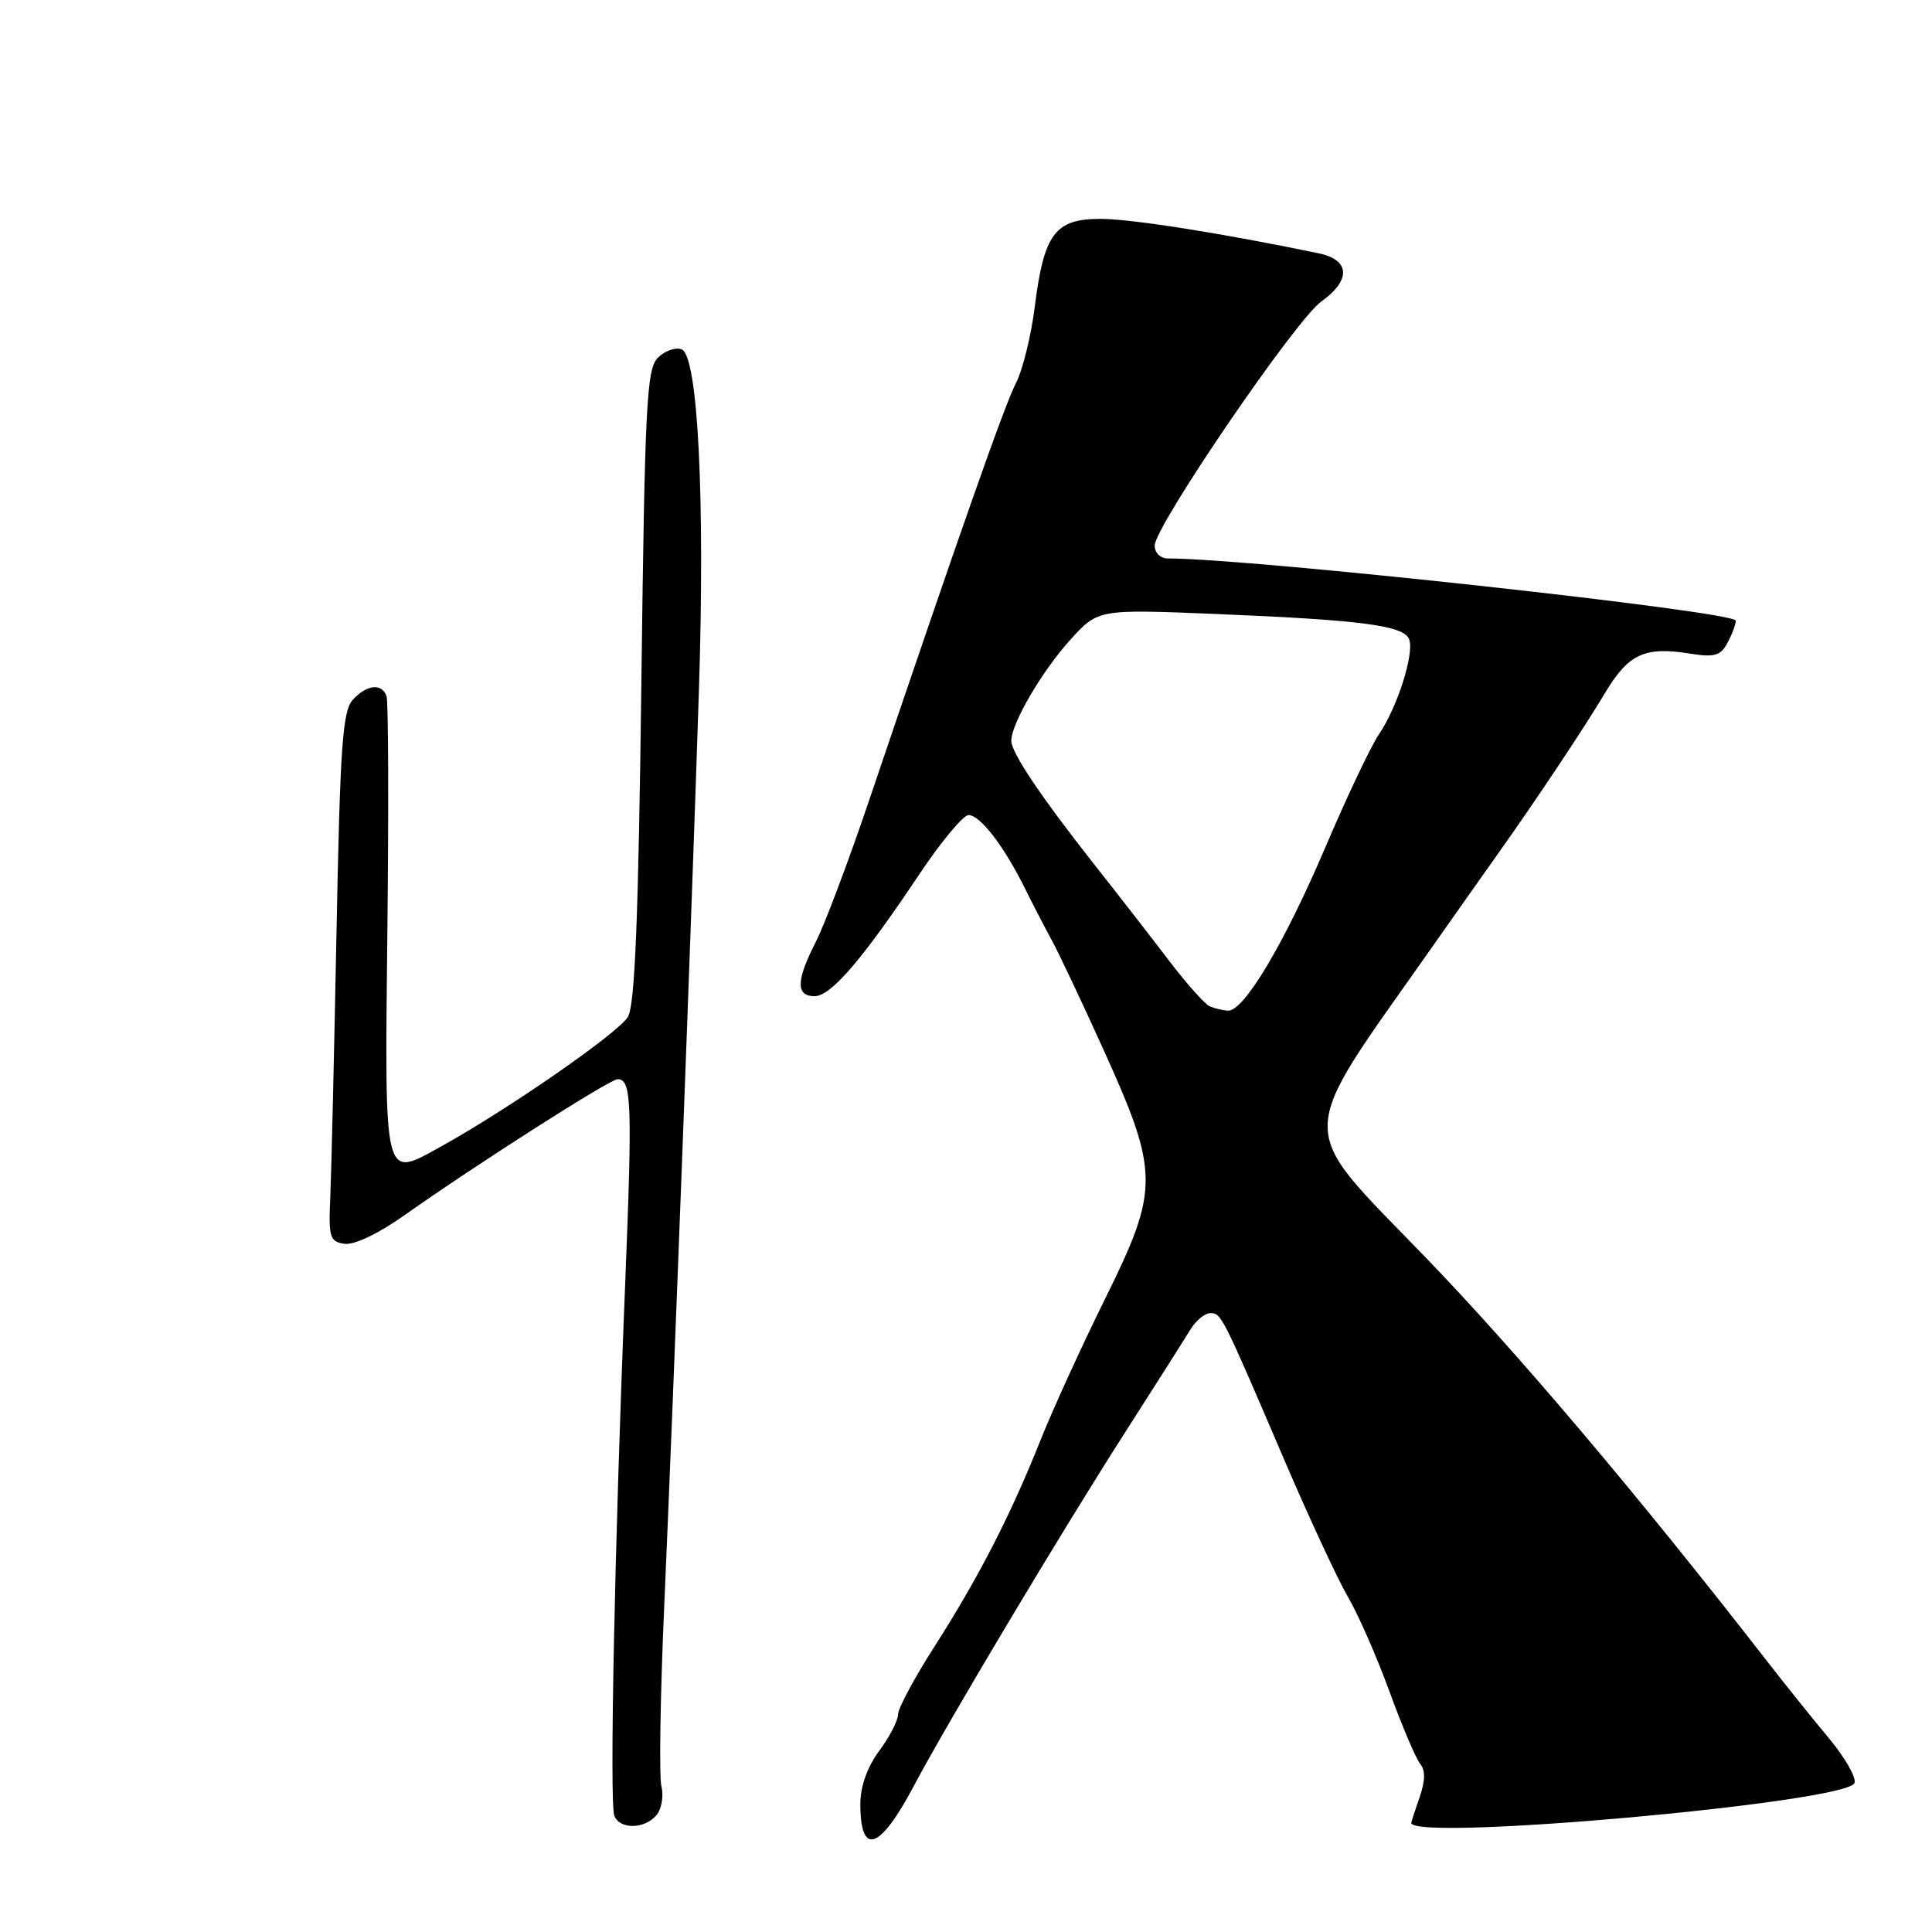 <?xml version="1.0" encoding="UTF-8" standalone="no"?>
<!DOCTYPE svg PUBLIC "-//W3C//DTD SVG 1.1//EN" "http://www.w3.org/Graphics/SVG/1.1/DTD/svg11.dtd" >
<svg xmlns="http://www.w3.org/2000/svg" xmlns:xlink="http://www.w3.org/1999/xlink" version="1.1" viewBox="0 0 256 256">
 <g >
 <path fill="currentColor"
d=" M 121.07 236.68 C 125.58 228.17 140.75 202.79 149.27 189.50 C 153.15 183.45 156.93 177.49 157.68 176.25 C 158.43 175.01 159.64 174.00 160.36 174.00 C 161.84 174.00 161.90 174.12 170.19 193.48 C 173.49 201.17 177.28 209.33 178.62 211.62 C 179.96 213.90 182.43 219.53 184.11 224.13 C 185.78 228.72 187.62 233.04 188.18 233.72 C 188.89 234.57 188.86 235.95 188.11 238.13 C 187.50 239.87 187.00 241.41 187.00 241.54 C 187.00 244.05 244.73 238.86 245.73 236.26 C 246.00 235.55 244.48 232.90 242.36 230.35 C 240.24 227.81 236.47 223.12 234.00 219.93 C 216.92 197.95 200.97 179.10 188.75 166.46 C 171.54 148.66 171.50 151.46 189.46 125.92 C 192.78 121.20 196.75 115.57 198.28 113.42 C 203.55 106.01 209.89 96.49 212.69 91.80 C 215.77 86.65 217.93 85.64 223.89 86.60 C 227.19 87.13 227.98 86.90 228.90 85.18 C 229.51 84.05 230.00 82.73 230.00 82.24 C 230.00 81.03 165.53 73.97 154.75 74.00 C 153.77 74.00 153.00 73.25 153.00 72.30 C 153.00 69.75 171.70 42.35 175.08 39.95 C 179.04 37.12 178.91 34.44 174.75 33.57 C 162.07 30.93 149.89 29.00 145.83 29.00 C 139.79 29.00 138.33 30.96 137.11 40.66 C 136.63 44.51 135.50 49.07 134.60 50.80 C 133.11 53.69 127.34 70.09 114.98 106.59 C 112.35 114.34 109.26 122.53 108.10 124.80 C 105.48 129.93 105.44 132.00 107.93 132.00 C 110.11 132.00 114.26 127.16 121.88 115.75 C 124.73 111.49 127.64 108.00 128.34 108.00 C 129.86 108.00 132.98 112.04 135.72 117.54 C 136.80 119.72 138.42 122.85 139.32 124.50 C 140.23 126.15 143.31 132.67 146.17 138.98 C 153.62 155.42 153.64 157.51 146.48 172.00 C 143.35 178.32 139.49 186.78 137.89 190.79 C 133.94 200.72 129.65 209.07 123.87 218.10 C 121.19 222.28 119.00 226.35 119.00 227.16 C 119.00 227.96 117.88 230.14 116.50 232.00 C 114.91 234.15 114.00 236.72 114.00 239.03 C 114.00 246.03 116.57 245.18 121.07 236.68 Z  M 86.99 240.51 C 87.67 239.70 87.96 237.98 87.64 236.70 C 87.32 235.42 87.49 224.50 88.03 212.44 C 89.19 186.19 91.67 120.76 92.61 91.50 C 93.43 65.95 92.48 47.12 90.32 46.29 C 89.51 45.98 88.09 46.48 87.17 47.40 C 85.68 48.89 85.44 53.56 84.98 90.79 C 84.60 121.44 84.13 133.09 83.22 134.71 C 82.03 136.81 67.35 146.99 58.33 151.98 C 50.78 156.14 50.97 156.91 51.33 123.28 C 51.51 106.90 51.46 92.94 51.22 92.25 C 50.60 90.48 48.58 90.70 46.73 92.75 C 45.39 94.23 45.06 98.97 44.59 123.50 C 44.28 139.45 43.91 155.20 43.77 158.50 C 43.52 163.98 43.69 164.53 45.66 164.81 C 46.95 164.99 50.17 163.45 53.66 160.98 C 63.15 154.27 80.81 143.00 81.84 143.00 C 83.70 143.00 83.81 146.04 82.82 170.61 C 81.44 204.70 80.75 238.90 81.40 240.59 C 82.11 242.44 85.43 242.39 86.99 240.51 Z  M 160.33 133.36 C 159.68 133.10 157.21 130.33 154.83 127.20 C 152.45 124.07 148.01 118.36 144.97 114.51 C 137.91 105.55 134.00 99.72 134.00 98.16 C 134.00 95.89 138.04 88.96 141.79 84.81 C 145.49 80.72 145.49 80.72 160.99 81.35 C 180.44 82.15 186.02 82.88 186.72 84.71 C 187.43 86.57 185.16 93.72 182.73 97.28 C 181.68 98.80 178.47 105.58 175.58 112.35 C 170.16 125.07 164.79 134.06 162.70 133.92 C 162.04 133.88 160.97 133.63 160.33 133.36 Z "/>
</g>
</svg>